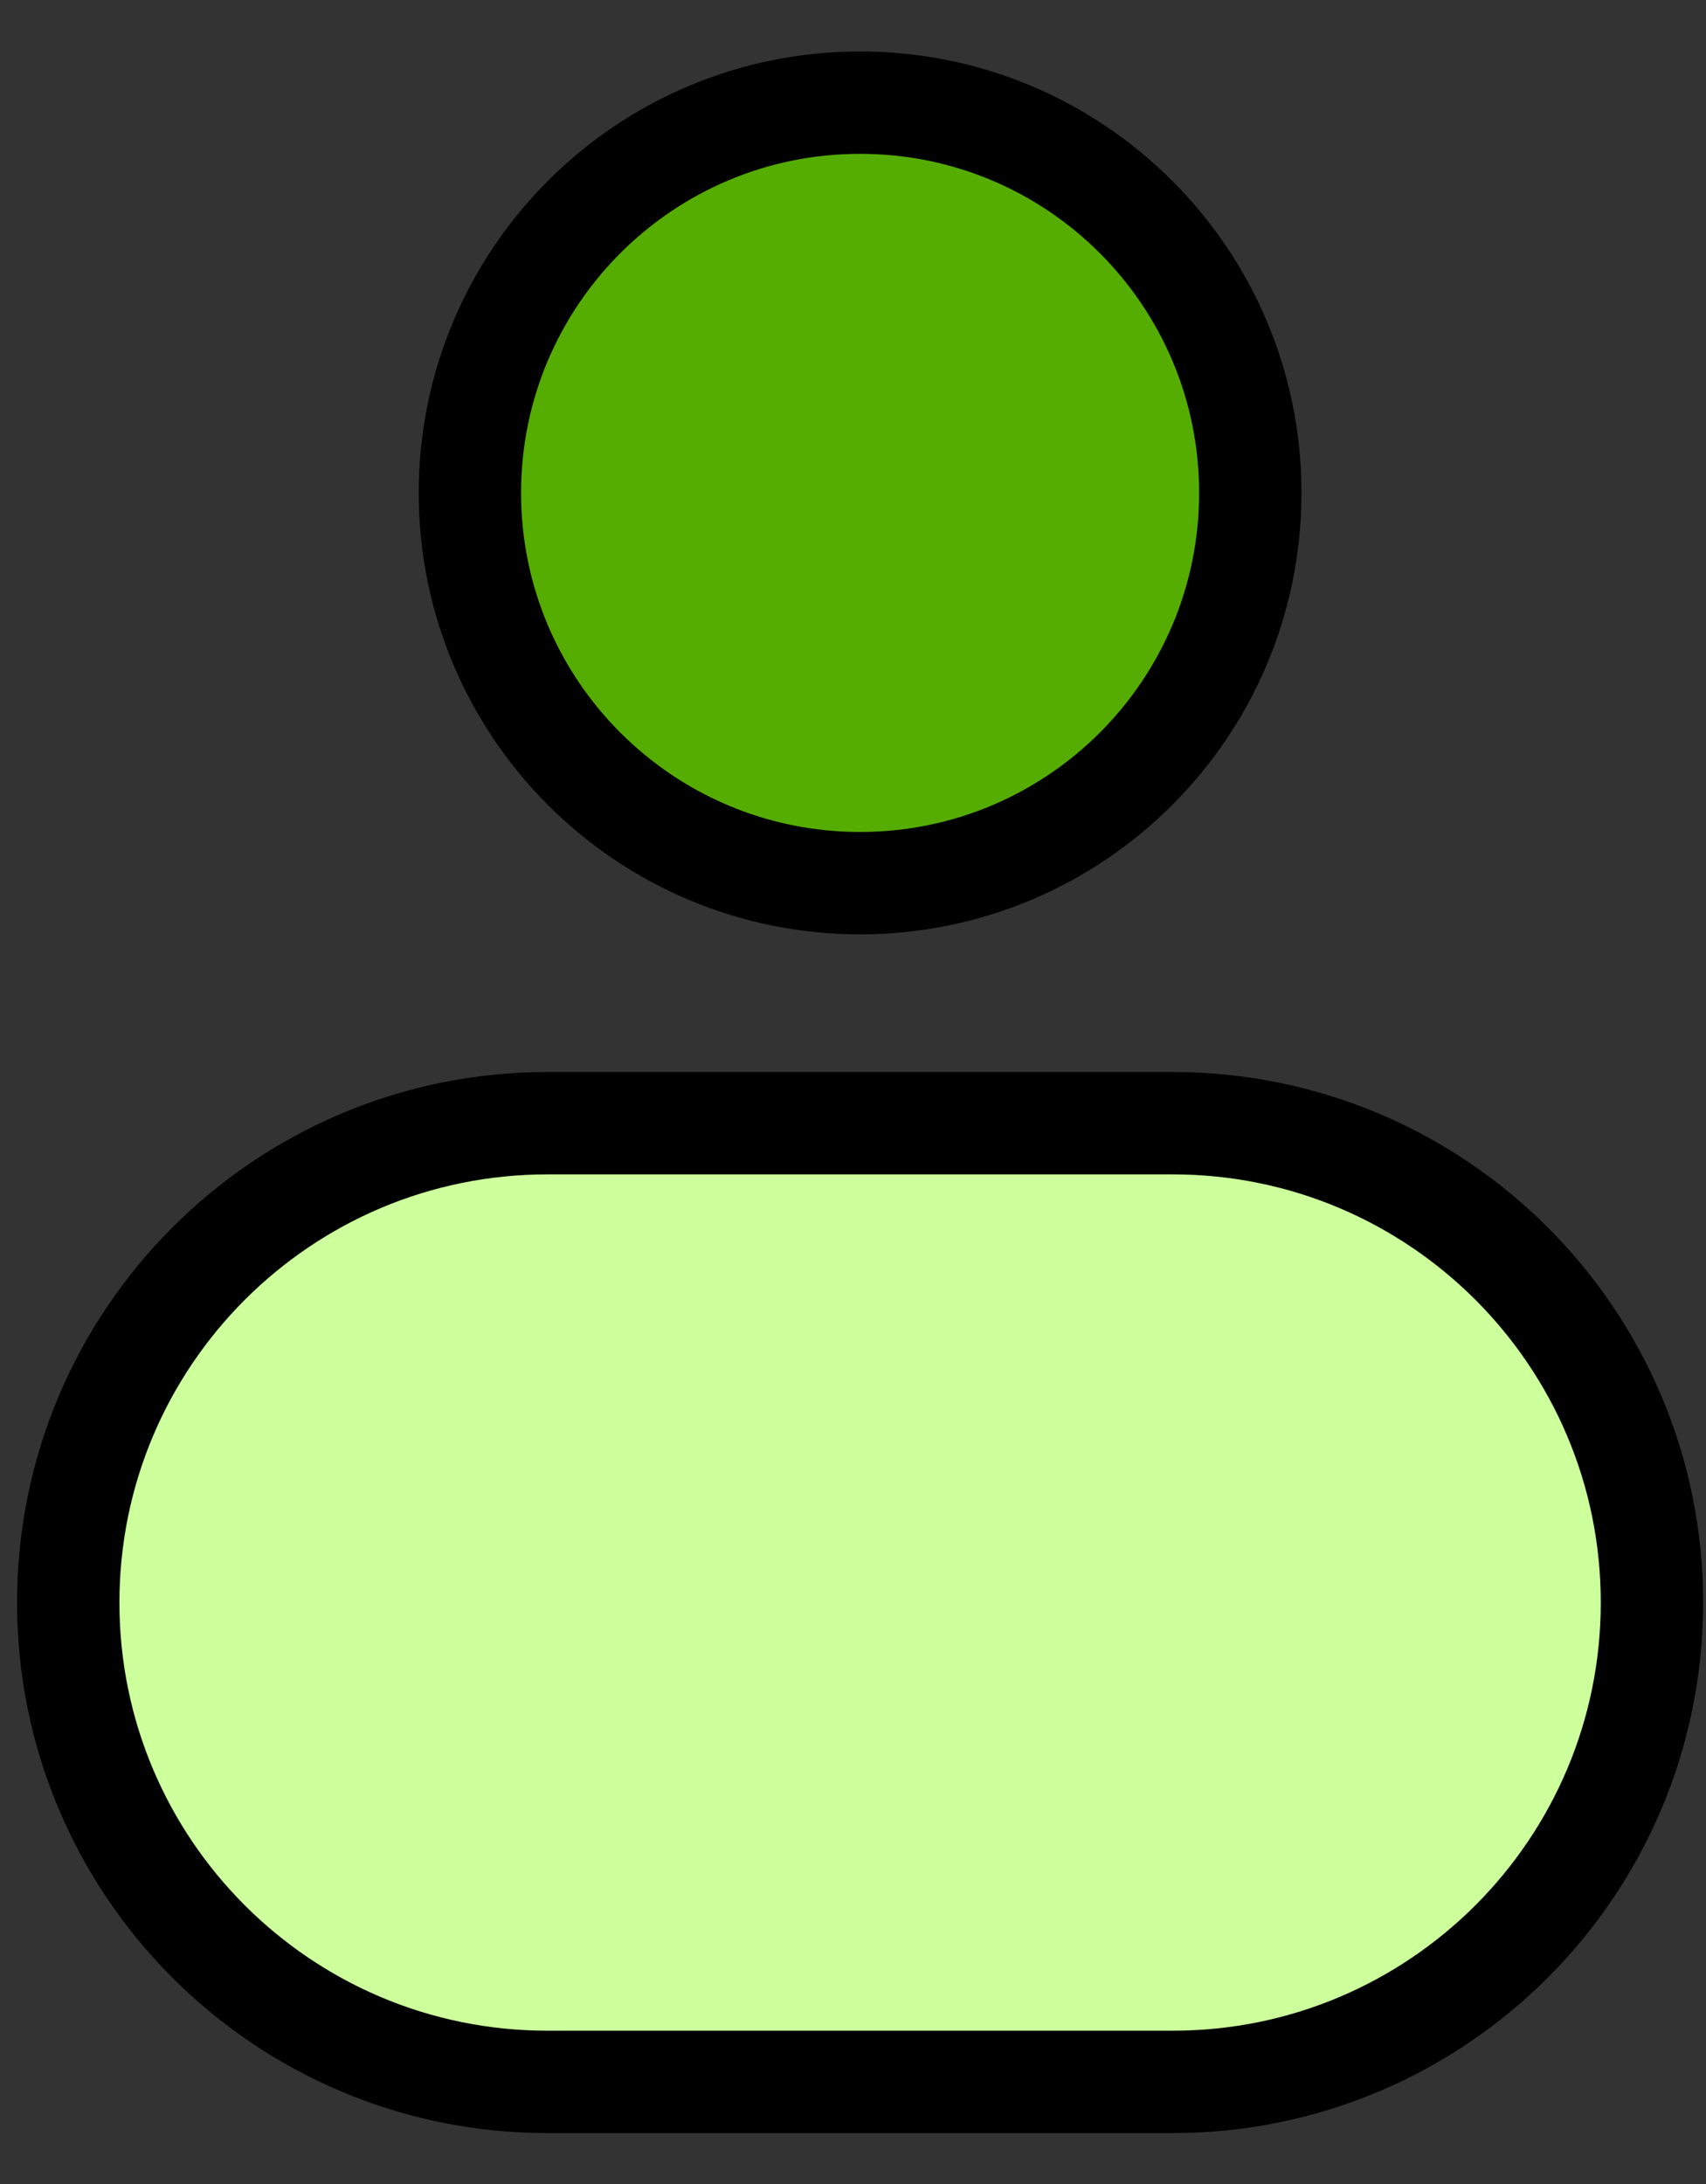 <svg width="25" height="32" viewBox="0 0 25 32" fill="none" xmlns="http://www.w3.org/2000/svg">
<rect x="0" y="0" width="25" height="32" fill="#333333" stroke="none"/>
<path d="M12.604 12.94C15.762 12.94 18.322 10.38 18.322 7.222C18.322 4.064 15.762 1.504 12.604 1.504C9.446 1.504 6.886 4.064 6.886 7.222C6.886 10.38 9.446 12.94 12.604 12.94Z" fill="#56AD01" stroke="black" stroke-width="1.5" stroke-linecap="round" stroke-linejoin="round"/>
<path d="M17.185 16.457H8.023C4.144 16.457 1 19.603 1 23.481C1 27.36 4.144 30.504 8.023 30.504H17.185C21.064 30.504 24.208 27.359 24.208 23.48C24.208 19.602 21.064 16.457 17.185 16.457Z" fill="#CDFF9D" stroke="black" stroke-width="1.5" stroke-linecap="round" stroke-linejoin="round"/>
</svg>
